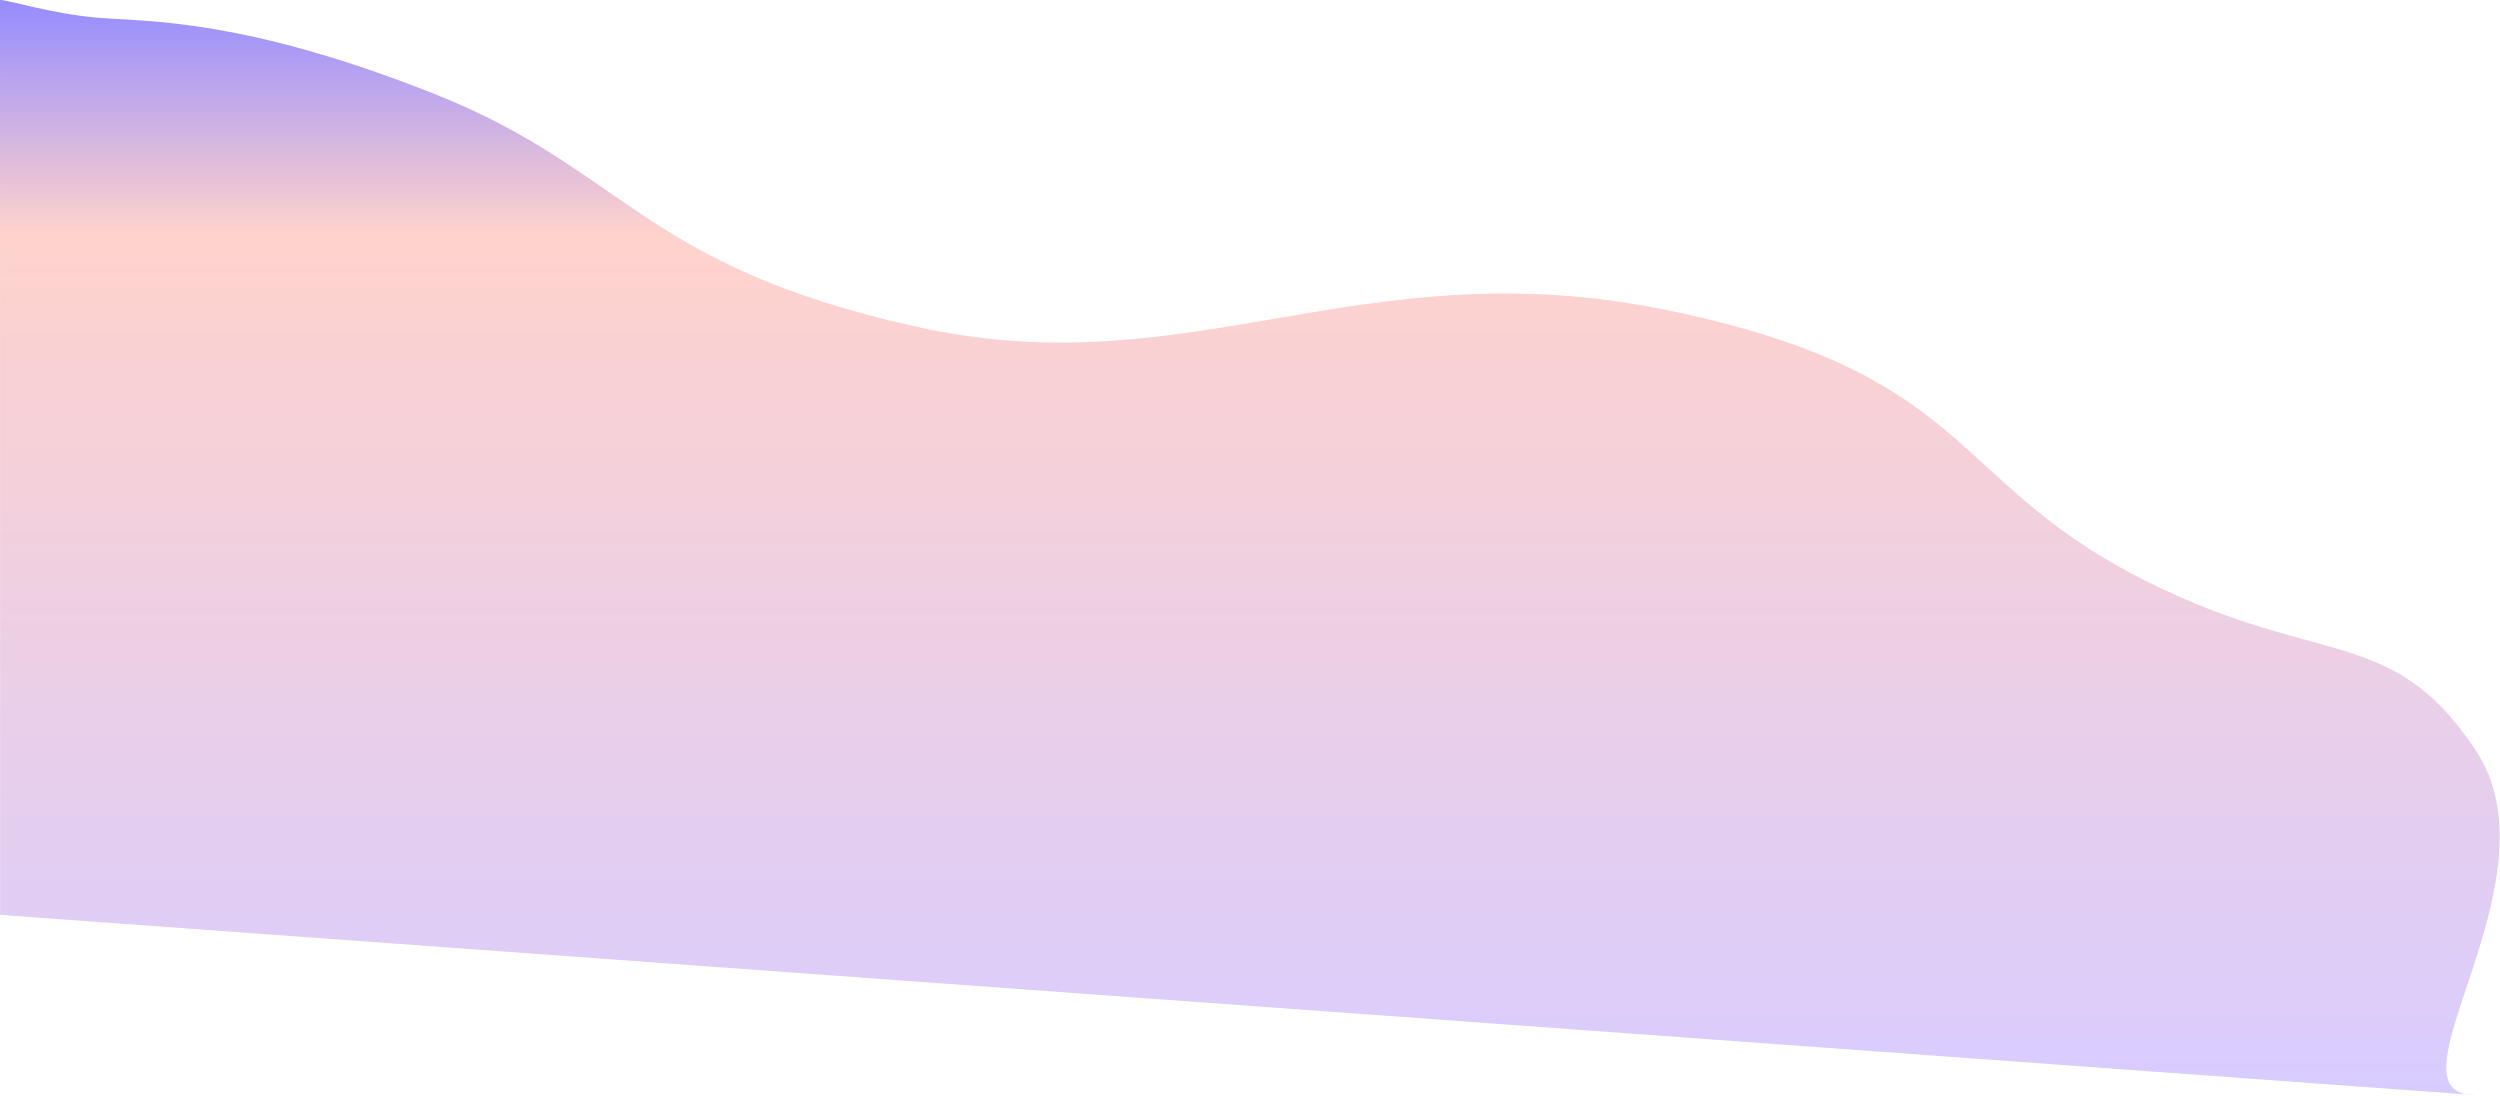 <svg width="1939" height="850" xmlns="http://www.w3.org/2000/svg" preserveAspectRatio="none"><defs><linearGradient x1="50%" y1="100%" x2="50%" y2="0%" id="linearGradient-1"><stop stop-color="#D8CCFF" offset="0%"/><stop stop-color="#FFD2CC" offset="78.8%"/><stop stop-color="#958CFF" offset="100%"/></linearGradient></defs><g id="Page-1" stroke="none" stroke-width="1" fill="none" fill-rule="evenodd"><g id="promo-layer-1" fill="url(#linearGradient-1)" fill-rule="nonzero"><path d="M.1 709.583L0 .003c5.472-.32 39.55 10.646 76.125 13.773 36.575 3.127 111.049-.2 260.183 58.822 149.134 59.022 160.1 133.006 373.71 180.694 213.61 47.688 344.937-61.083 580.806-13.165 235.869 47.918 220.3 129.659 362.667 204.839 142.367 75.18 200.21 36.289 266.946 137.387 66.736 101.098-76.272 268.2 0 267.006L.1 709.583z" id="Path"/></g></g></svg>